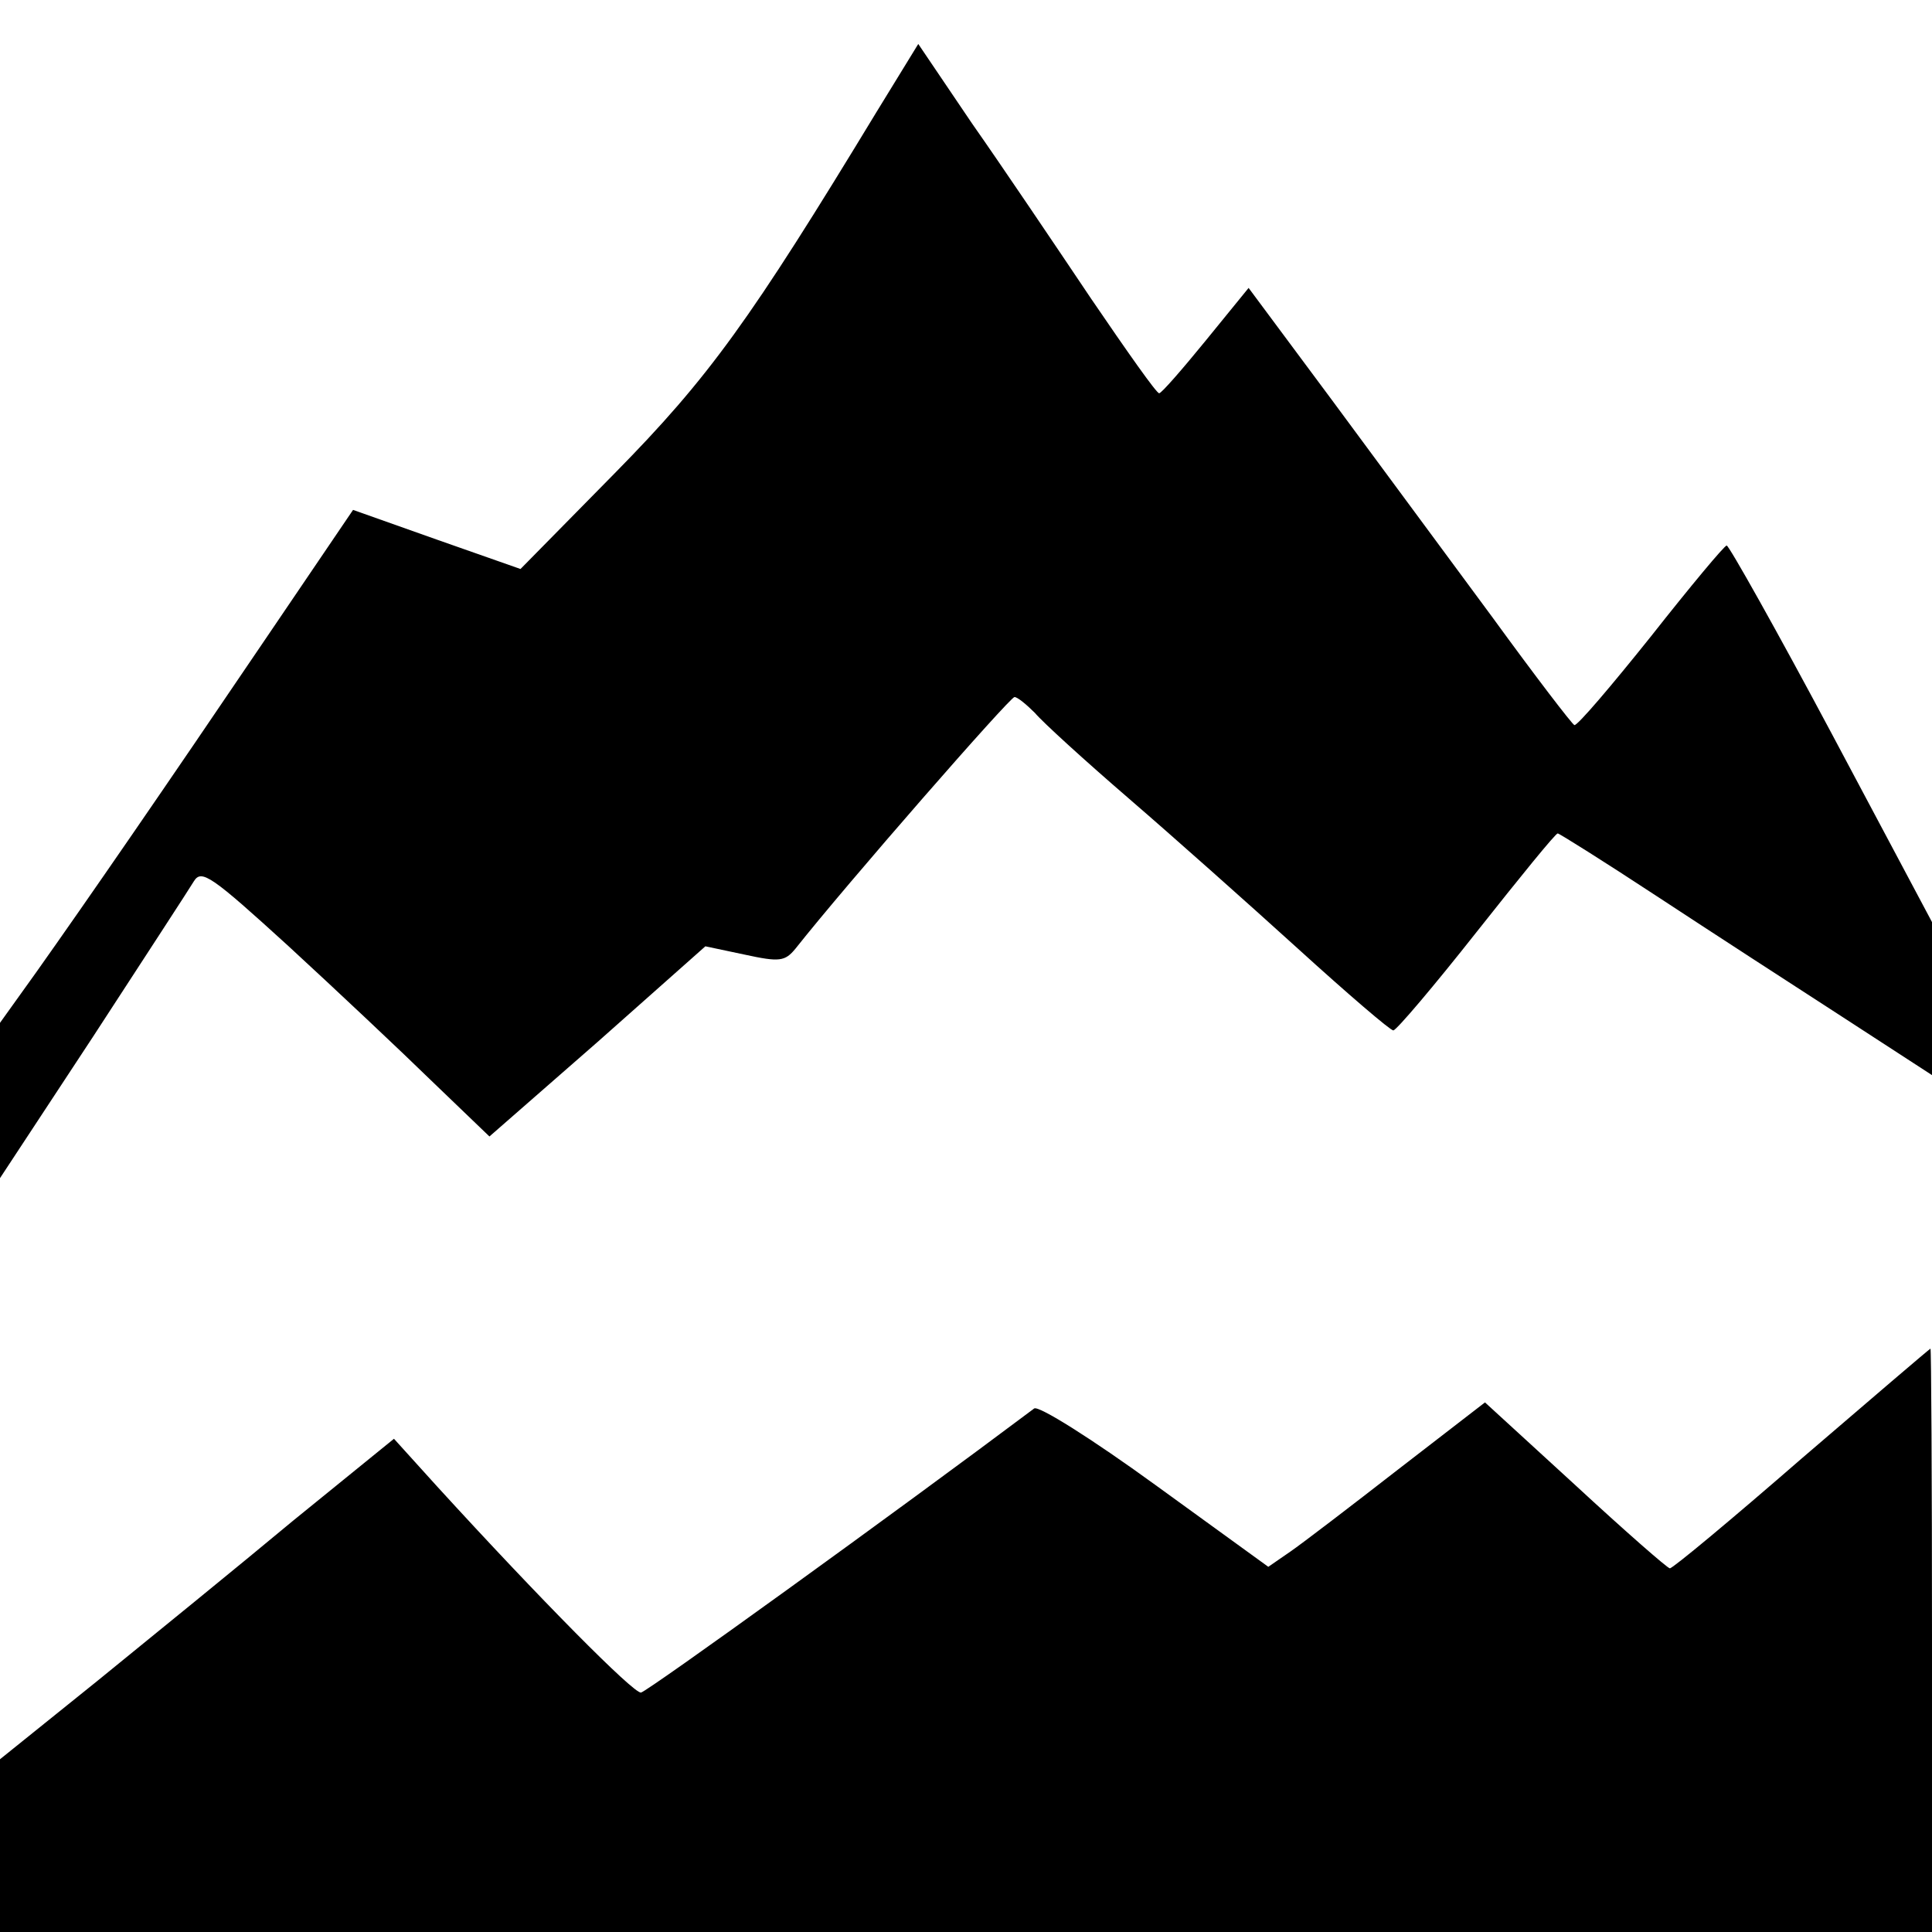 <?xml version="1.0" standalone="no"?>
<!DOCTYPE svg PUBLIC "-//W3C//DTD SVG 20010904//EN"
 "http://www.w3.org/TR/2001/REC-SVG-20010904/DTD/svg10.dtd">
<svg version="1.0" xmlns="http://www.w3.org/2000/svg"
 width="255pt" height="255pt" viewBox="0 0 255 255"
 preserveAspectRatio="xMidYMid meet">

<g transform="translate(0,255) scale(0.1,-0.1)"
fill="#000000" stroke="none">
<path d="M1158 2404 c-168 -277 -222 -352 -347 -479 l-124 -126 -111 39 -110
39 -116 -171 c-134 -198 -234 -343 -302 -439 l-48 -67 0 -103 0 -102 123 187
c67 103 127 195 133 205 10 16 23 7 125 -86 63 -58 148 -138 189 -178 l76 -73
143 125 142 126 52 -11 c46 -10 53 -9 67 8 68 86 283 332 289 332 4 0 16 -10
27 -21 10 -12 66 -63 124 -113 58 -50 158 -139 223 -198 66 -60 122 -108 126
-108 4 0 54 59 110 130 57 72 104 130 107 130 2 0 61 -37 131 -83 70 -46 181
-118 246 -160 l117 -76 0 101 0 101 -132 248 c-73 137 -136 249 -139 249 -3 0
-48 -54 -100 -120 -52 -65 -97 -118 -101 -117 -3 1 -52 65 -108 142 -57 77
-152 206 -212 287 l-110 148 -57 -70 c-31 -38 -58 -69 -61 -69 -3 -1 -43 56
-90 125 -47 70 -117 174 -157 231 l-71 105 -54 -88z"/>
<path d="M2378 625 c-92 -80 -170 -145 -174 -145 -3 0 -59 49 -125 110 l-119
109 -114 -88 c-63 -49 -127 -98 -143 -109 l-29 -20 -149 108 c-84 61 -154 105
-160 101 -184 -138 -511 -374 -519 -375 -10 -1 -132 122 -269 272 l-57 63
-133 -108 c-72 -60 -189 -155 -259 -212 l-128 -103 0 -114 0 -114 1275 0 1275
0 0 385 c0 212 -1 385 -2 385 -2 -1 -78 -66 -170 -145z"/>
</g>
</svg>

